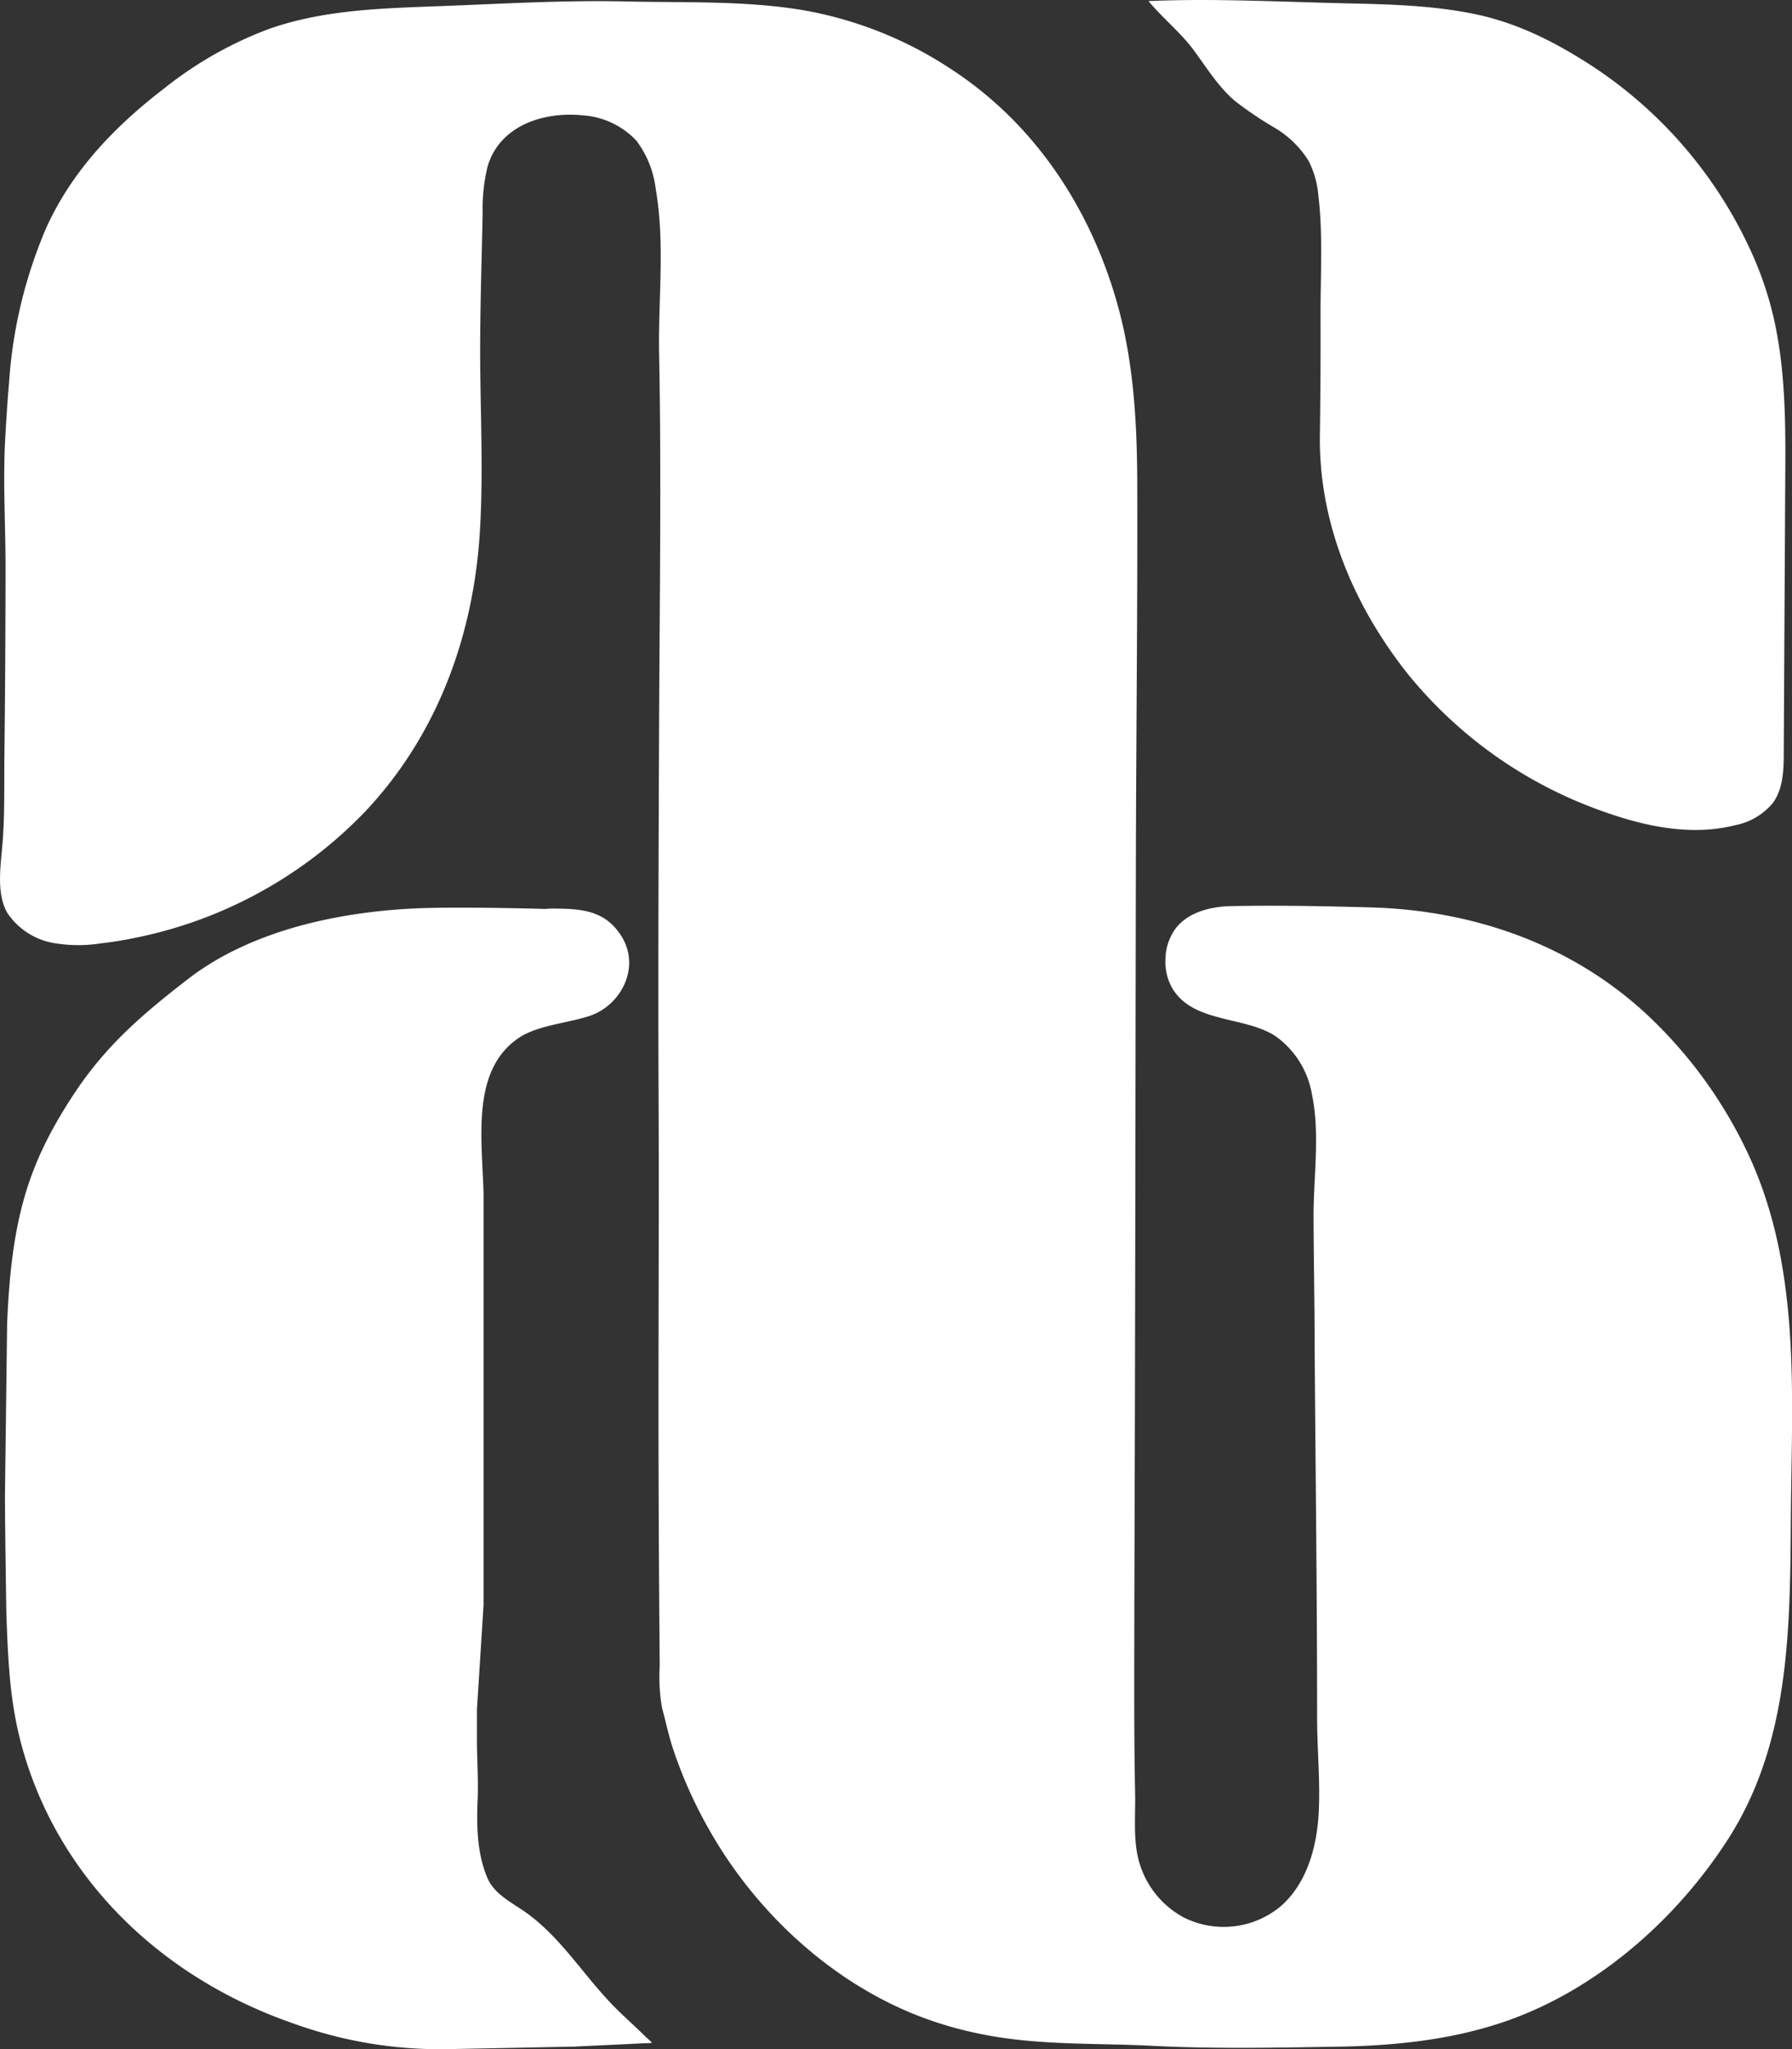 <svg xmlns="http://www.w3.org/2000/svg" viewBox="0 0 252.26 288.41"><rect x="0" y="0" width="252.26" height="288.41" fill="#333333" stroke="none"/><defs><style>.cls-1{fill:#fff;}</style></defs><g id="Layer_2" data-name="Layer 2"><g id="Layer_1-2" data-name="Layer 1"><path class="cls-1" d="M19,132q-2.41.5-4.86.78a20.33,20.33,0,0,1-6.83-.1A9.9,9.9,0,0,1,1,128.44C-.5,125.74.07,122,.33,119c.36-4.16.24-8.41.29-12.6Q.77,93.11.78,79.77C.78,73.86.41,67.85.72,62c.15-2.73.32-5.49.56-8.22A66.21,66.21,0,0,1,6.54,32c3.21-7.06,8.28-12.78,14.24-17.7.72-.6,1.46-1.19,2.21-1.76A54,54,0,0,1,37.84,4.08C45.61,1.34,53.91,1.17,62.05.86,70.81.53,79.51,0,88.29.21c8.18.18,16.42-.13,24.52,1.18a54.84,54.84,0,0,1,21,8.29c11.7,7.59,19.5,19.35,23.34,32.61,2.39,8.23,2.9,16.84,2.94,25.37.06,17.6-.15,35.2-.19,52.8s-.06,35.15-.09,52.73-.07,35.19-.13,52.79c0,8.82-.07,17.64.11,26.47.07,3.38-.36,7,.76,10.22a12.85,12.85,0,0,0,6.09,7.2,12.55,12.55,0,0,0,13.57-1.51c3.62-3.1,5.09-8.07,5.4-12.83.29-4.57-.2-9.18-.2-13.77,0-17.55-.23-35.1-.35-52.65,0-6-.14-12-.15-18,0-5.59.93-11.65-.24-17.15a12.64,12.64,0,0,0-5.16-8.16C175.16,143,168,144,165.06,139.15a7.47,7.47,0,0,1-1-4.17,7.55,7.55,0,0,1,1.37-4.22c1.75-2.36,4.94-3.17,7.88-3.23,6.61-.13,13.29,0,19.89.19,14.65.45,28.7,5.47,39.34,15.74a64.06,64.06,0,0,1,14,19.94c7,15.81,5.68,33.27,5.56,50.17-.11,15.62-.12,31.78-8.9,45.37-7.22,11.19-18.21,20.9-30.87,25.41-7.77,2.76-16.05,3.59-24.23,3.71-8.59.14-17.24.32-25.81-.12-8.3-.43-16.45,0-24.66-1.76a52.62,52.62,0,0,1-6.64-1.83c-13.25-4.6-24.58-15-31.36-27.19A62.75,62.75,0,0,1,94.7,246c-.61-1.87-1-3.79-1.52-5.7a25.25,25.25,0,0,1-.31-5.84q-.12-13.35-.16-26.7c-.06-17.59.08-35.18,0-52.76s0-35.21.07-52.82.34-35.08,0-52.62c-.12-7.64.84-15.35-.47-22.94a14,14,0,0,0-2.72-6.81A11.39,11.39,0,0,0,82,16.23c-5.53-.55-11.71,1.46-13.38,7.27A25.43,25.43,0,0,0,67.94,30c-.14,7.43-.42,14.9-.33,22.31.09,7.72.42,15.45-.1,23.16-1,14.38-6.07,28.06-16,38.64A61.67,61.67,0,0,1,19,132Z"/><path class="cls-1" d="M77.41,127.88a5.07,5.07,0,0,0-.56.05s-12.91-.38-18.95-.05c-13.11.71-24,4.15-31.47,9.94-6.34,4.91-11.57,9.33-16.16,16.36C4.06,163.7,1.59,171.29,1,186.45L.7,210.32c0,5.06.2,16.93.2,16.93.26,7,.5,13,2.51,19.69,5.21,17.47,19.07,31.36,38,37.89a60.82,60.82,0,0,0,21.27,3.58l18.11-.36,10-.48a4.72,4.72,0,0,0,1-.07c-.29-.31-.64-.58-.95-.88-1.84-1.83-3.83-3.51-5.56-5.45-3.88-4.26-7-9.22-11.92-12.46-1.77-1.17-3.88-2.35-4.75-4.4-1.47-3.49-1.53-7.34-1.37-11.06.1-2.61-.07-5.29-.1-7.91,0-1.58,0-3.17,0-4.75l.93-14.68V167.84c-.25-7.88-1.7-17.3,5-21.79,2.65-1.77,7-2.07,10-3.09,4.61-1.58,7.49-7.47,3.84-12C84.53,127.88,81,127.88,77.41,127.88Z"/><path class="cls-1" d="M161.67.15c9.21-.4,18.59.11,27.82.32,6,.13,12.14.28,18.07,1.5,6.14,1.27,11.46,4,16.68,7.4A61.89,61.89,0,0,1,246.77,36a48.23,48.23,0,0,1,3,9.14c1.48,6.72,1.59,13.73,1.55,20.57l-.12,21.51-.1,18.72c0,2.42-.08,5-1.48,7a9.05,9.05,0,0,1-5.27,3.18c-6.06,1.57-12.51.26-18.29-1.78a61.71,61.71,0,0,1-27.87-19.47c-7.6-9.57-12.55-21.23-12.39-33.57q.12-8.57.09-17.13c0-5.49.35-11.19-.3-16.64a13.23,13.23,0,0,0-1.37-4.87A14,14,0,0,0,179.46,18a51.86,51.86,0,0,1-5.58-3.76c-2.37-2-4-4.69-5.85-7.19S163.7,2.59,161.67.15Z"/></g></g></svg>